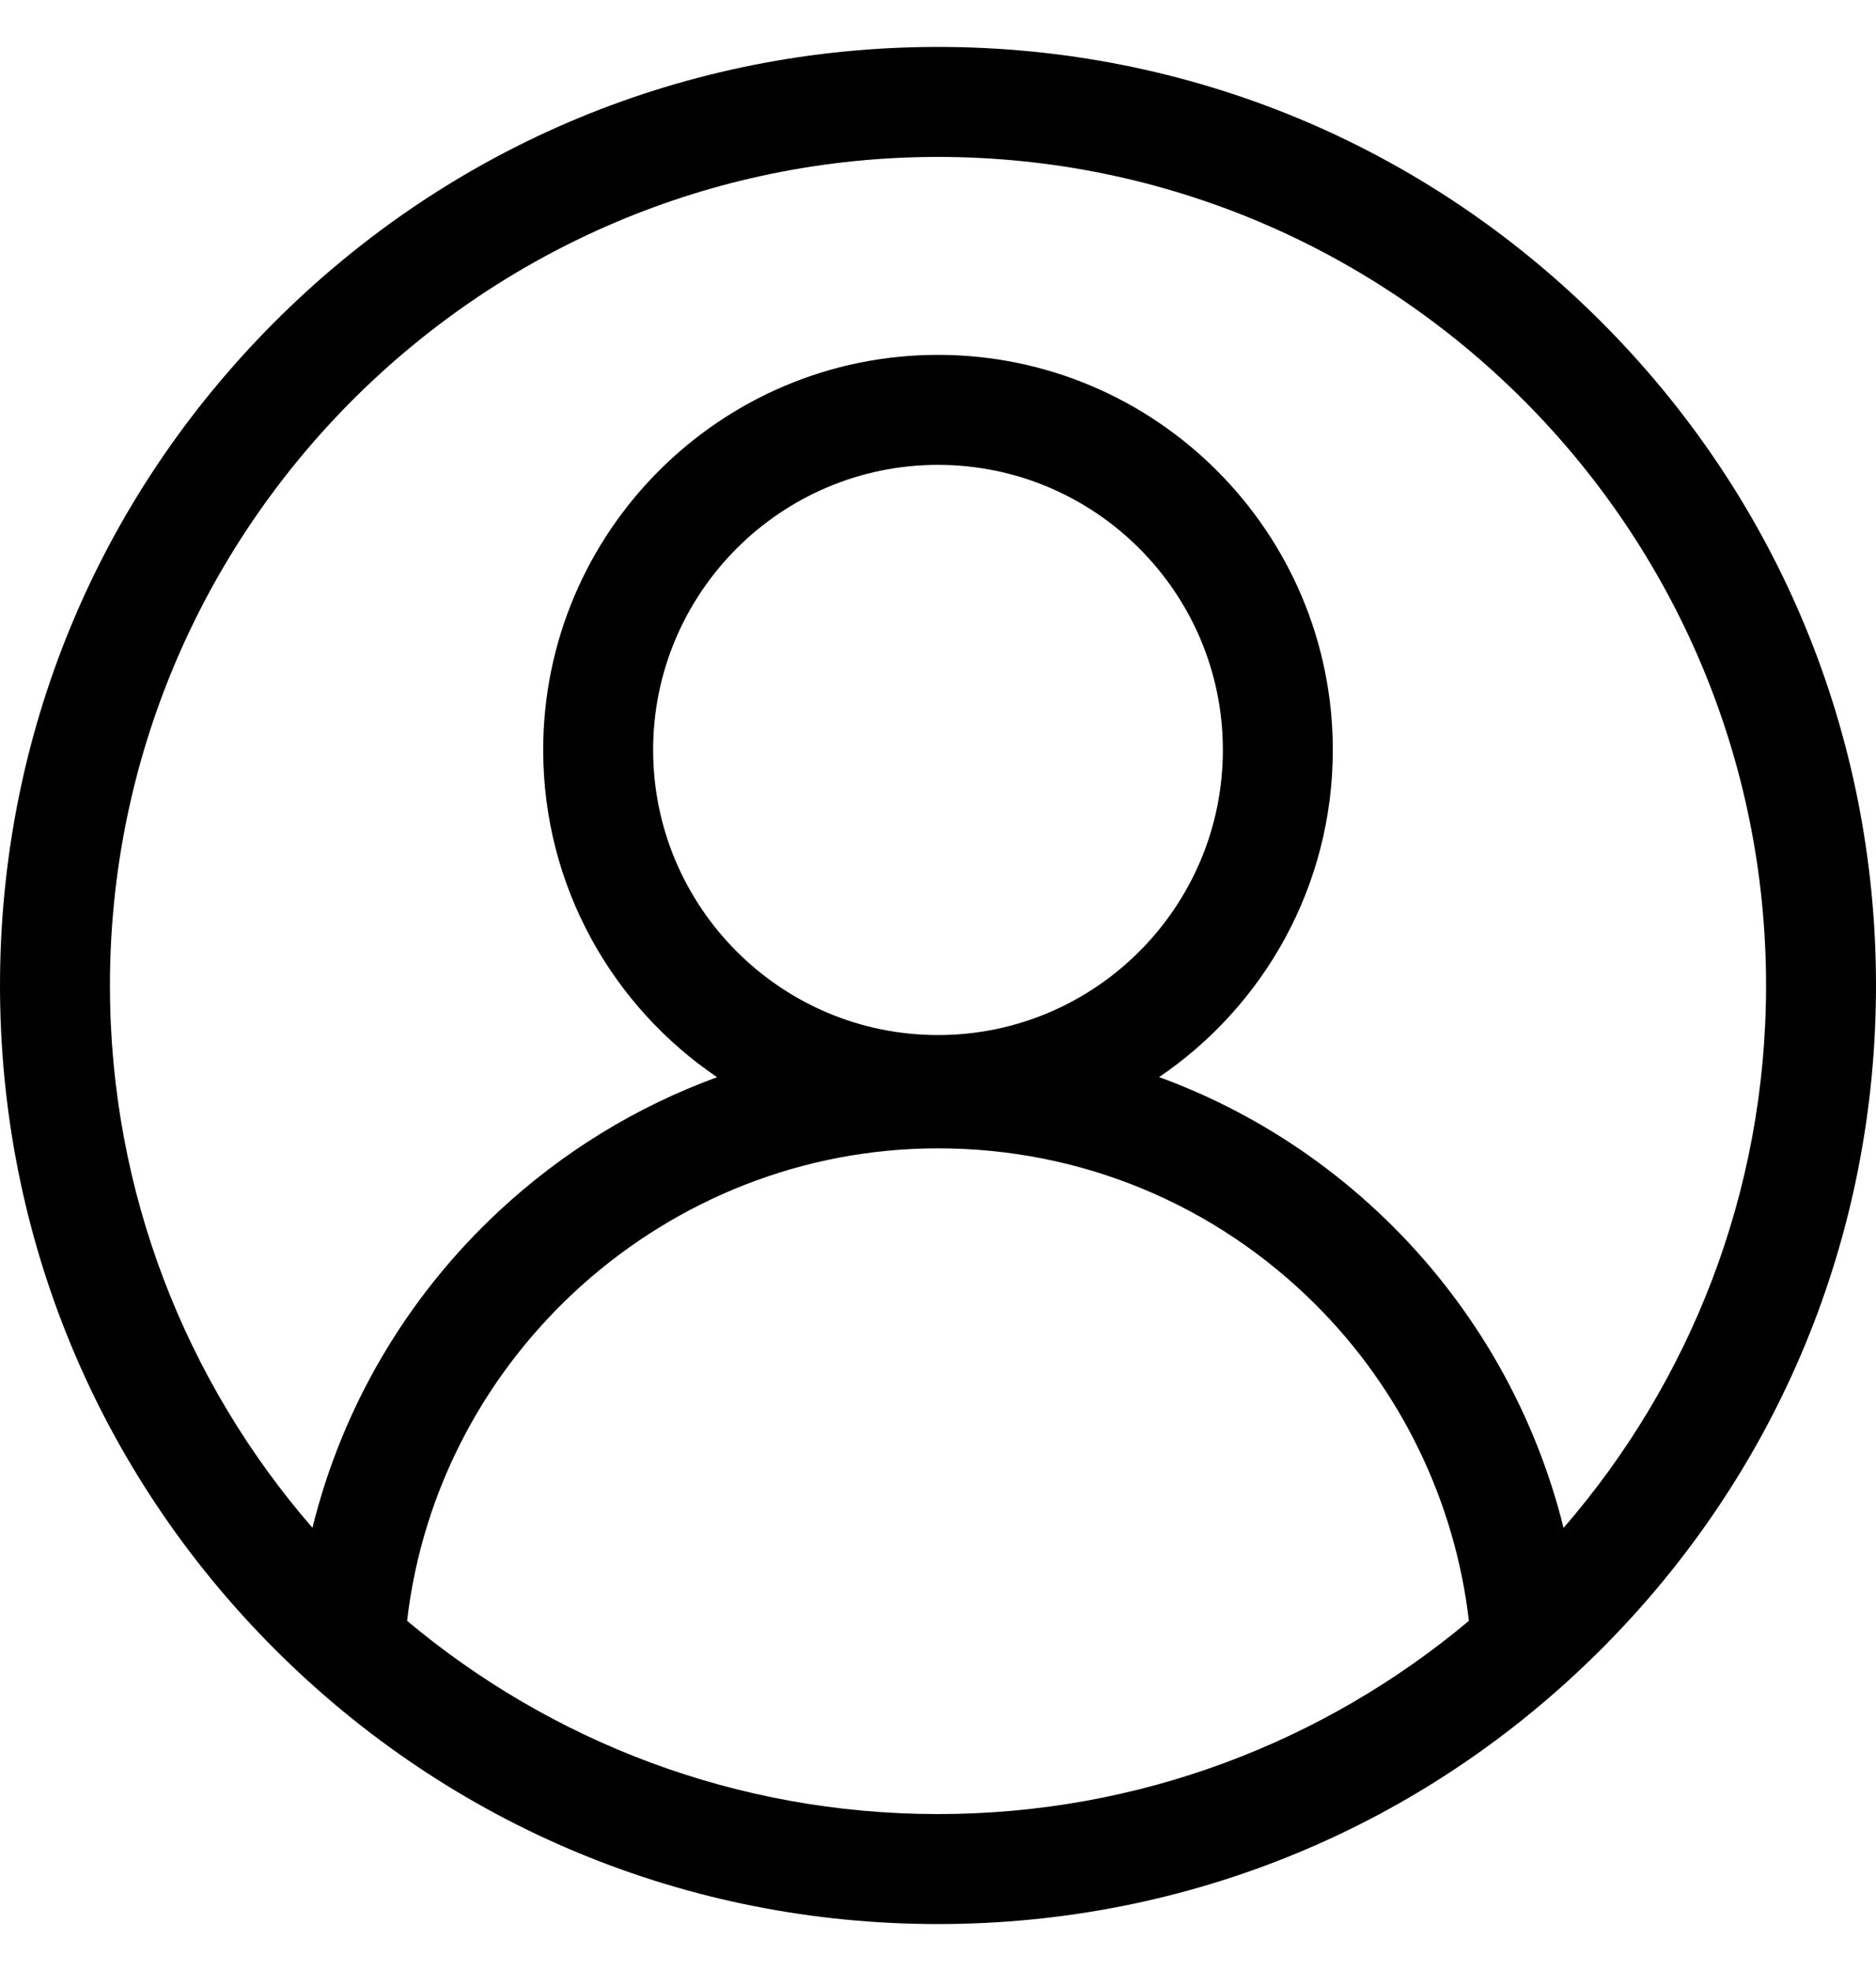 <svg width="20" height="21" viewBox="0 0 20 21" fill="none" xmlns="http://www.w3.org/2000/svg">
<path d="M17.071 3.429C15.182 1.54 12.671 0.5 10 0.5C7.329 0.5 4.818 1.54 2.929 3.429C1.04 5.318 0 7.829 0 10.5C0 13.171 1.04 15.682 2.929 17.571C4.818 19.46 7.329 20.5 10 20.5C12.671 20.5 15.182 19.46 17.071 17.571C18.96 15.682 20 13.171 20 10.5C20 7.829 18.96 5.318 17.071 3.429ZM4.34 17.269C4.67 14.428 7.113 12.235 10 12.235C11.522 12.235 12.953 12.828 14.03 13.904C14.939 14.813 15.512 16.001 15.66 17.269C14.127 18.554 12.152 19.328 10 19.328C7.848 19.328 5.874 18.554 4.34 17.269ZM10 11.028C8.325 11.028 6.963 9.665 6.963 7.99C6.963 6.316 8.325 4.953 10 4.953C11.675 4.953 13.037 6.316 13.037 7.99C13.037 9.665 11.675 11.028 10 11.028ZM16.669 16.279C16.37 15.075 15.747 13.965 14.858 13.075C14.138 12.355 13.286 11.815 12.357 11.476C13.474 10.719 14.209 9.439 14.209 7.99C14.209 5.67 12.321 3.781 10 3.781C7.679 3.781 5.791 5.67 5.791 7.99C5.791 9.44 6.527 10.72 7.645 11.477C6.79 11.789 5.999 12.271 5.318 12.905C4.332 13.823 3.648 14.993 3.331 16.278C1.986 14.728 1.172 12.707 1.172 10.5C1.172 5.632 5.132 1.672 10 1.672C14.868 1.672 18.828 5.632 18.828 10.5C18.828 12.708 18.013 14.729 16.669 16.279Z" fill="black"/>
</svg>
